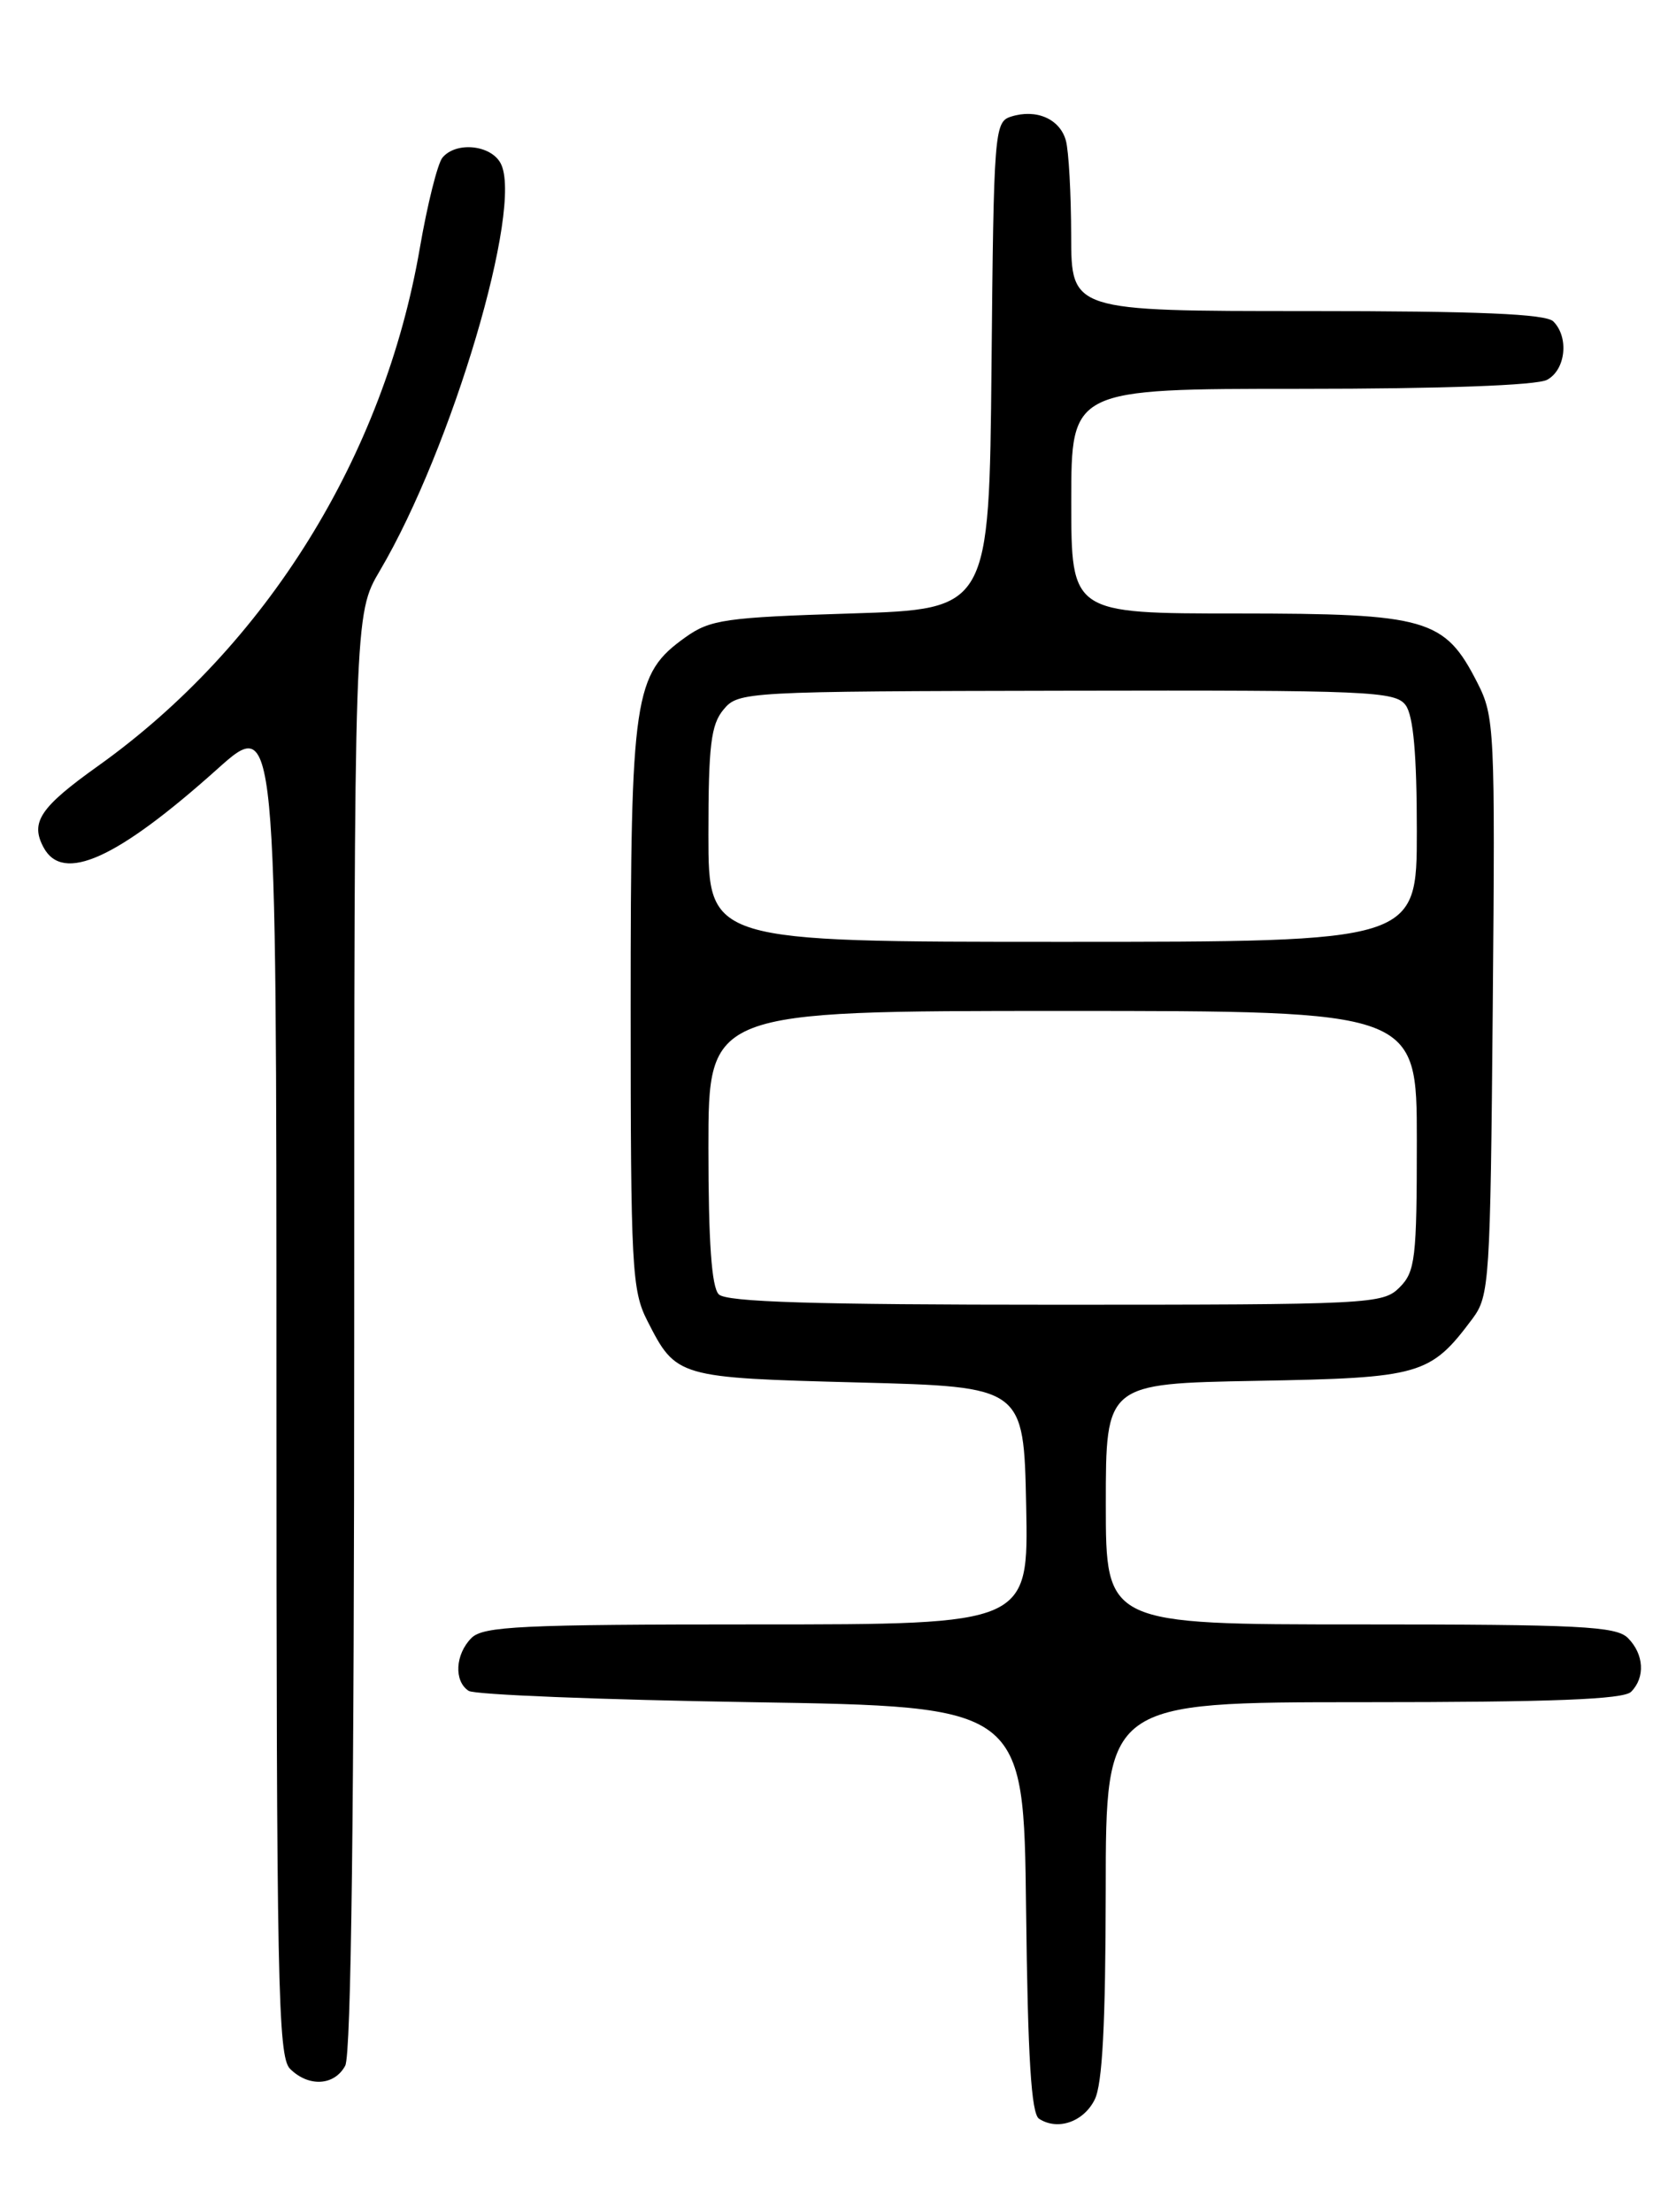 <?xml version="1.0" encoding="UTF-8" standalone="no"?>
<!DOCTYPE svg PUBLIC "-//W3C//DTD SVG 1.1//EN" "http://www.w3.org/Graphics/SVG/1.1/DTD/svg11.dtd" >
<svg xmlns="http://www.w3.org/2000/svg" xmlns:xlink="http://www.w3.org/1999/xlink" version="1.1" viewBox="0 0 194 256">
 <g >
 <path fill="currentColor"
d=" M 126.71 243.00 C 127.61 241.22 127.97 234.23 127.99 218.75 C 128.00 197.00 128.00 197.00 157.80 197.00 C 179.64 197.00 187.92 196.68 188.80 195.80 C 190.46 194.14 190.30 191.44 188.43 189.57 C 187.07 188.21 182.85 188.00 157.43 188.00 C 128.00 188.00 128.00 188.00 128.00 174.06 C 128.00 160.13 128.00 160.13 145.43 159.81 C 164.47 159.47 165.55 159.16 170.44 152.62 C 172.41 149.98 172.51 148.39 172.79 116.46 C 173.07 84.32 173.00 82.92 171.00 79.00 C 167.21 71.58 165.23 71.01 143.25 71.00 C 124.00 71.00 124.00 71.00 124.00 58.00 C 124.00 45.00 124.00 45.00 150.57 45.00 C 166.97 45.00 177.87 44.60 179.07 43.96 C 181.23 42.81 181.64 39.04 179.80 37.20 C 178.93 36.33 171.20 36.00 151.30 36.00 C 124.00 36.00 124.00 36.00 123.99 27.25 C 123.98 22.44 123.71 17.50 123.38 16.28 C 122.70 13.77 119.95 12.56 117.02 13.50 C 115.11 14.10 115.02 15.20 114.77 42.31 C 114.50 70.50 114.50 70.50 98.50 71.00 C 83.98 71.45 82.21 71.71 79.36 73.74 C 73.36 78.02 73.00 80.44 73.00 116.56 C 73.00 146.70 73.14 149.36 74.93 152.86 C 78.27 159.42 78.39 159.45 99.40 160.00 C 118.50 160.50 118.50 160.50 118.78 174.25 C 119.06 188.00 119.06 188.00 87.60 188.00 C 60.34 188.00 55.93 188.21 54.57 189.57 C 52.69 191.46 52.52 194.57 54.25 195.69 C 54.94 196.14 69.67 196.72 87.00 197.00 C 118.50 197.50 118.50 197.50 118.77 220.95 C 118.97 238.17 119.37 244.62 120.27 245.21 C 122.42 246.61 125.41 245.59 126.71 243.00 Z  M 39.96 239.07 C 40.65 237.78 41.00 209.43 41.00 154.11 C 41.00 71.09 41.00 71.09 43.98 66.03 C 52.32 51.89 60.62 23.89 57.95 18.90 C 56.80 16.75 52.77 16.36 51.21 18.25 C 50.65 18.94 49.47 23.64 48.60 28.69 C 44.45 52.80 30.81 74.76 11.36 88.64 C 4.63 93.44 3.48 95.16 5.04 98.07 C 7.27 102.24 13.51 99.43 25.14 89.02 C 32.00 82.87 32.00 82.87 32.00 160.37 C 32.00 229.48 32.17 238.03 33.57 239.43 C 35.72 241.57 38.71 241.40 39.96 239.07 Z  M 83.20 149.80 C 82.37 148.97 82.00 143.76 82.00 132.80 C 82.00 117.00 82.00 117.00 123.00 117.00 C 164.00 117.00 164.00 117.00 164.00 132.00 C 164.00 145.67 163.82 147.18 162.00 149.00 C 160.07 150.93 158.67 151.00 122.20 151.00 C 94.13 151.00 84.09 150.69 83.20 149.80 Z  M 82.00 96.61 C 82.00 86.28 82.29 83.87 83.75 82.12 C 85.47 80.05 86.15 80.01 123.46 79.94 C 158.59 79.87 161.52 80.00 162.71 81.62 C 163.60 82.84 164.00 87.33 164.00 96.19 C 164.00 109.00 164.00 109.00 123.00 109.00 C 82.00 109.00 82.00 109.00 82.00 96.61 Z "/>
</g>
</svg>